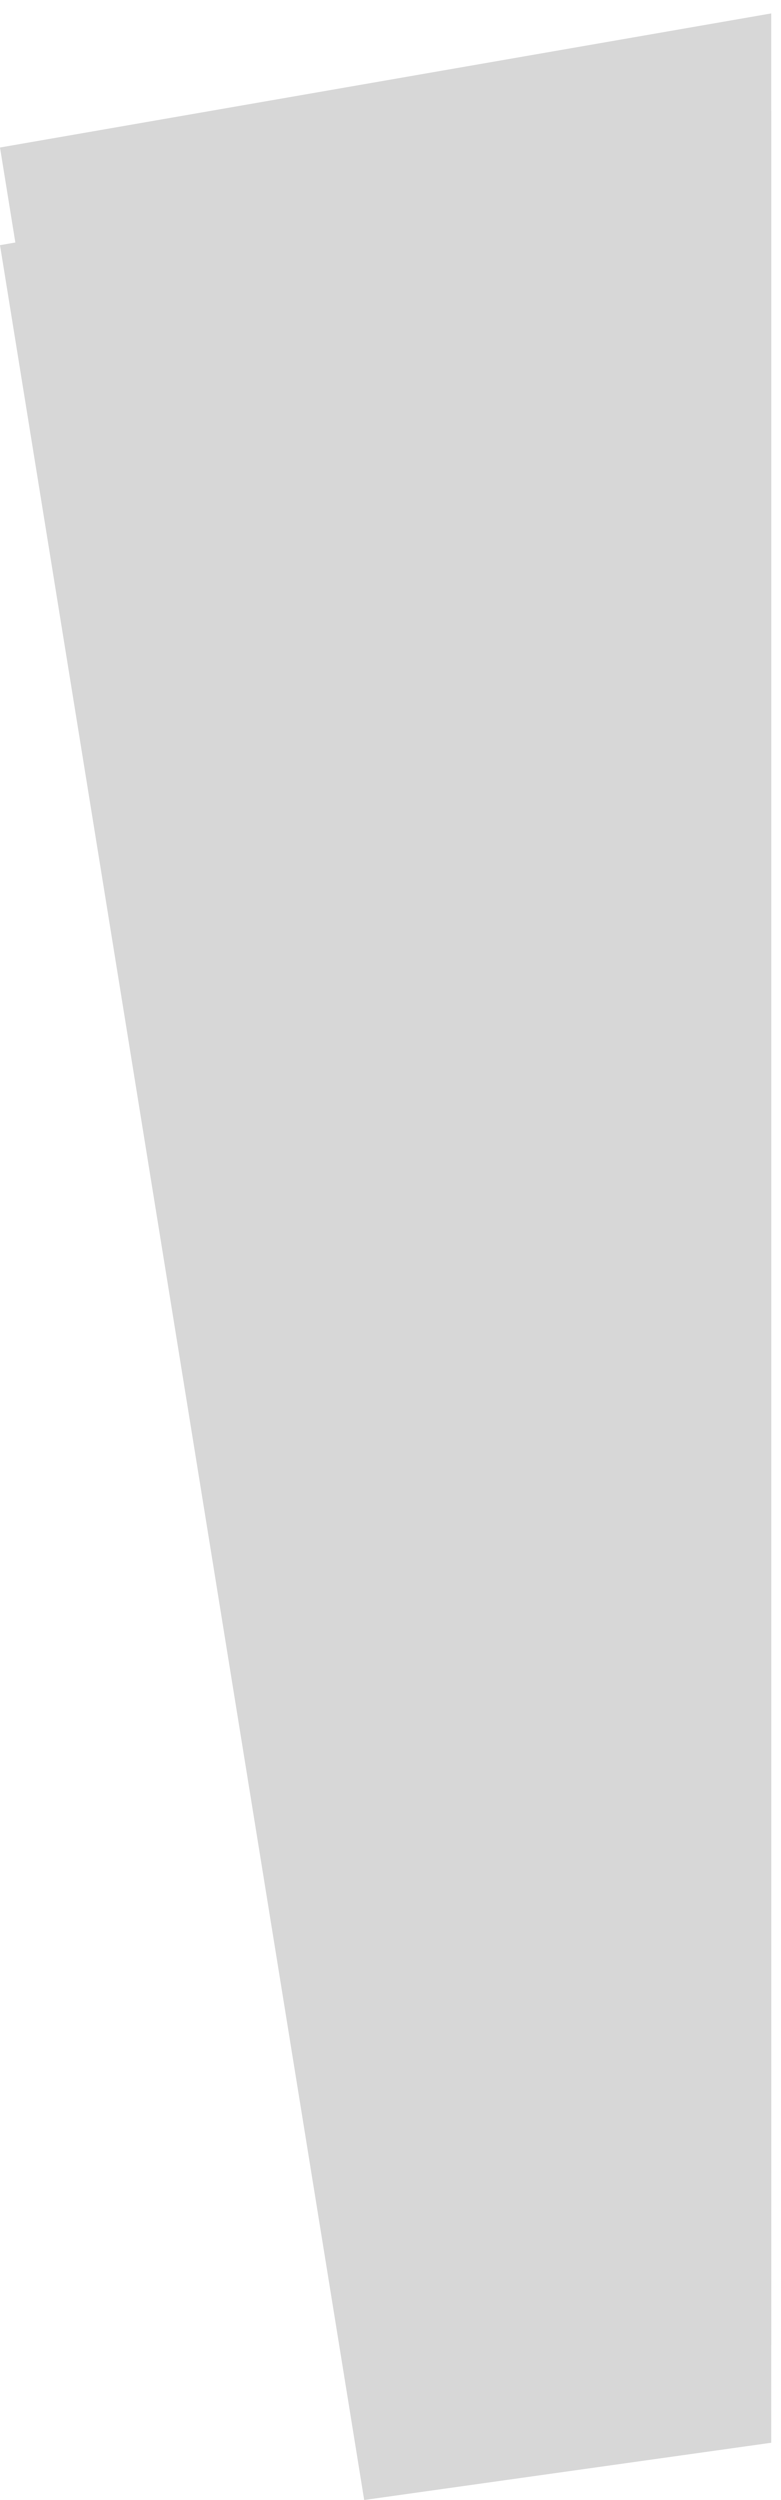 ﻿<?xml version="1.0" encoding="utf-8"?>
<svg version="1.1" xmlns:xlink="http://www.w3.org/1999/xlink" width="80px" height="256px" xmlns="http://www.w3.org/2000/svg">
  <defs>
    <filter x="113px" y="735px" width="80px" height="256px" filterUnits="userSpaceOnUse" id="filter761">
      <feOffset dx="0" dy="10" in="SourceAlpha" result="shadowOffsetInner" />
      <feGaussianBlur stdDeviation="0" in="shadowOffsetInner" result="shadowGaussian" />
      <feComposite in2="shadowGaussian" operator="atop" in="SourceAlpha" result="shadowComposite" />
      <feColorMatrix type="matrix" values="0 0 0 0 0  0 0 0 0 0  0 0 0 0 0  0 0 0 0.349 0  " in="shadowComposite" />
    </filter>
    <g id="widget762">
      <path d="M 37.305 246  L 0 15.105  L 79 1.374  L 79 240.138  L 37.305 246  Z " fill-rule="nonzero" fill="#d7d7d7" stroke="none" transform="matrix(1 0 0 1 113 735 )" />
    </g>
  </defs>
  <g transform="matrix(1 0 0 1 -113 -735 )">
    <use xlink:href="#widget762" filter="url(#filter761)" />
    <use xlink:href="#widget762" />
  </g>
</svg>